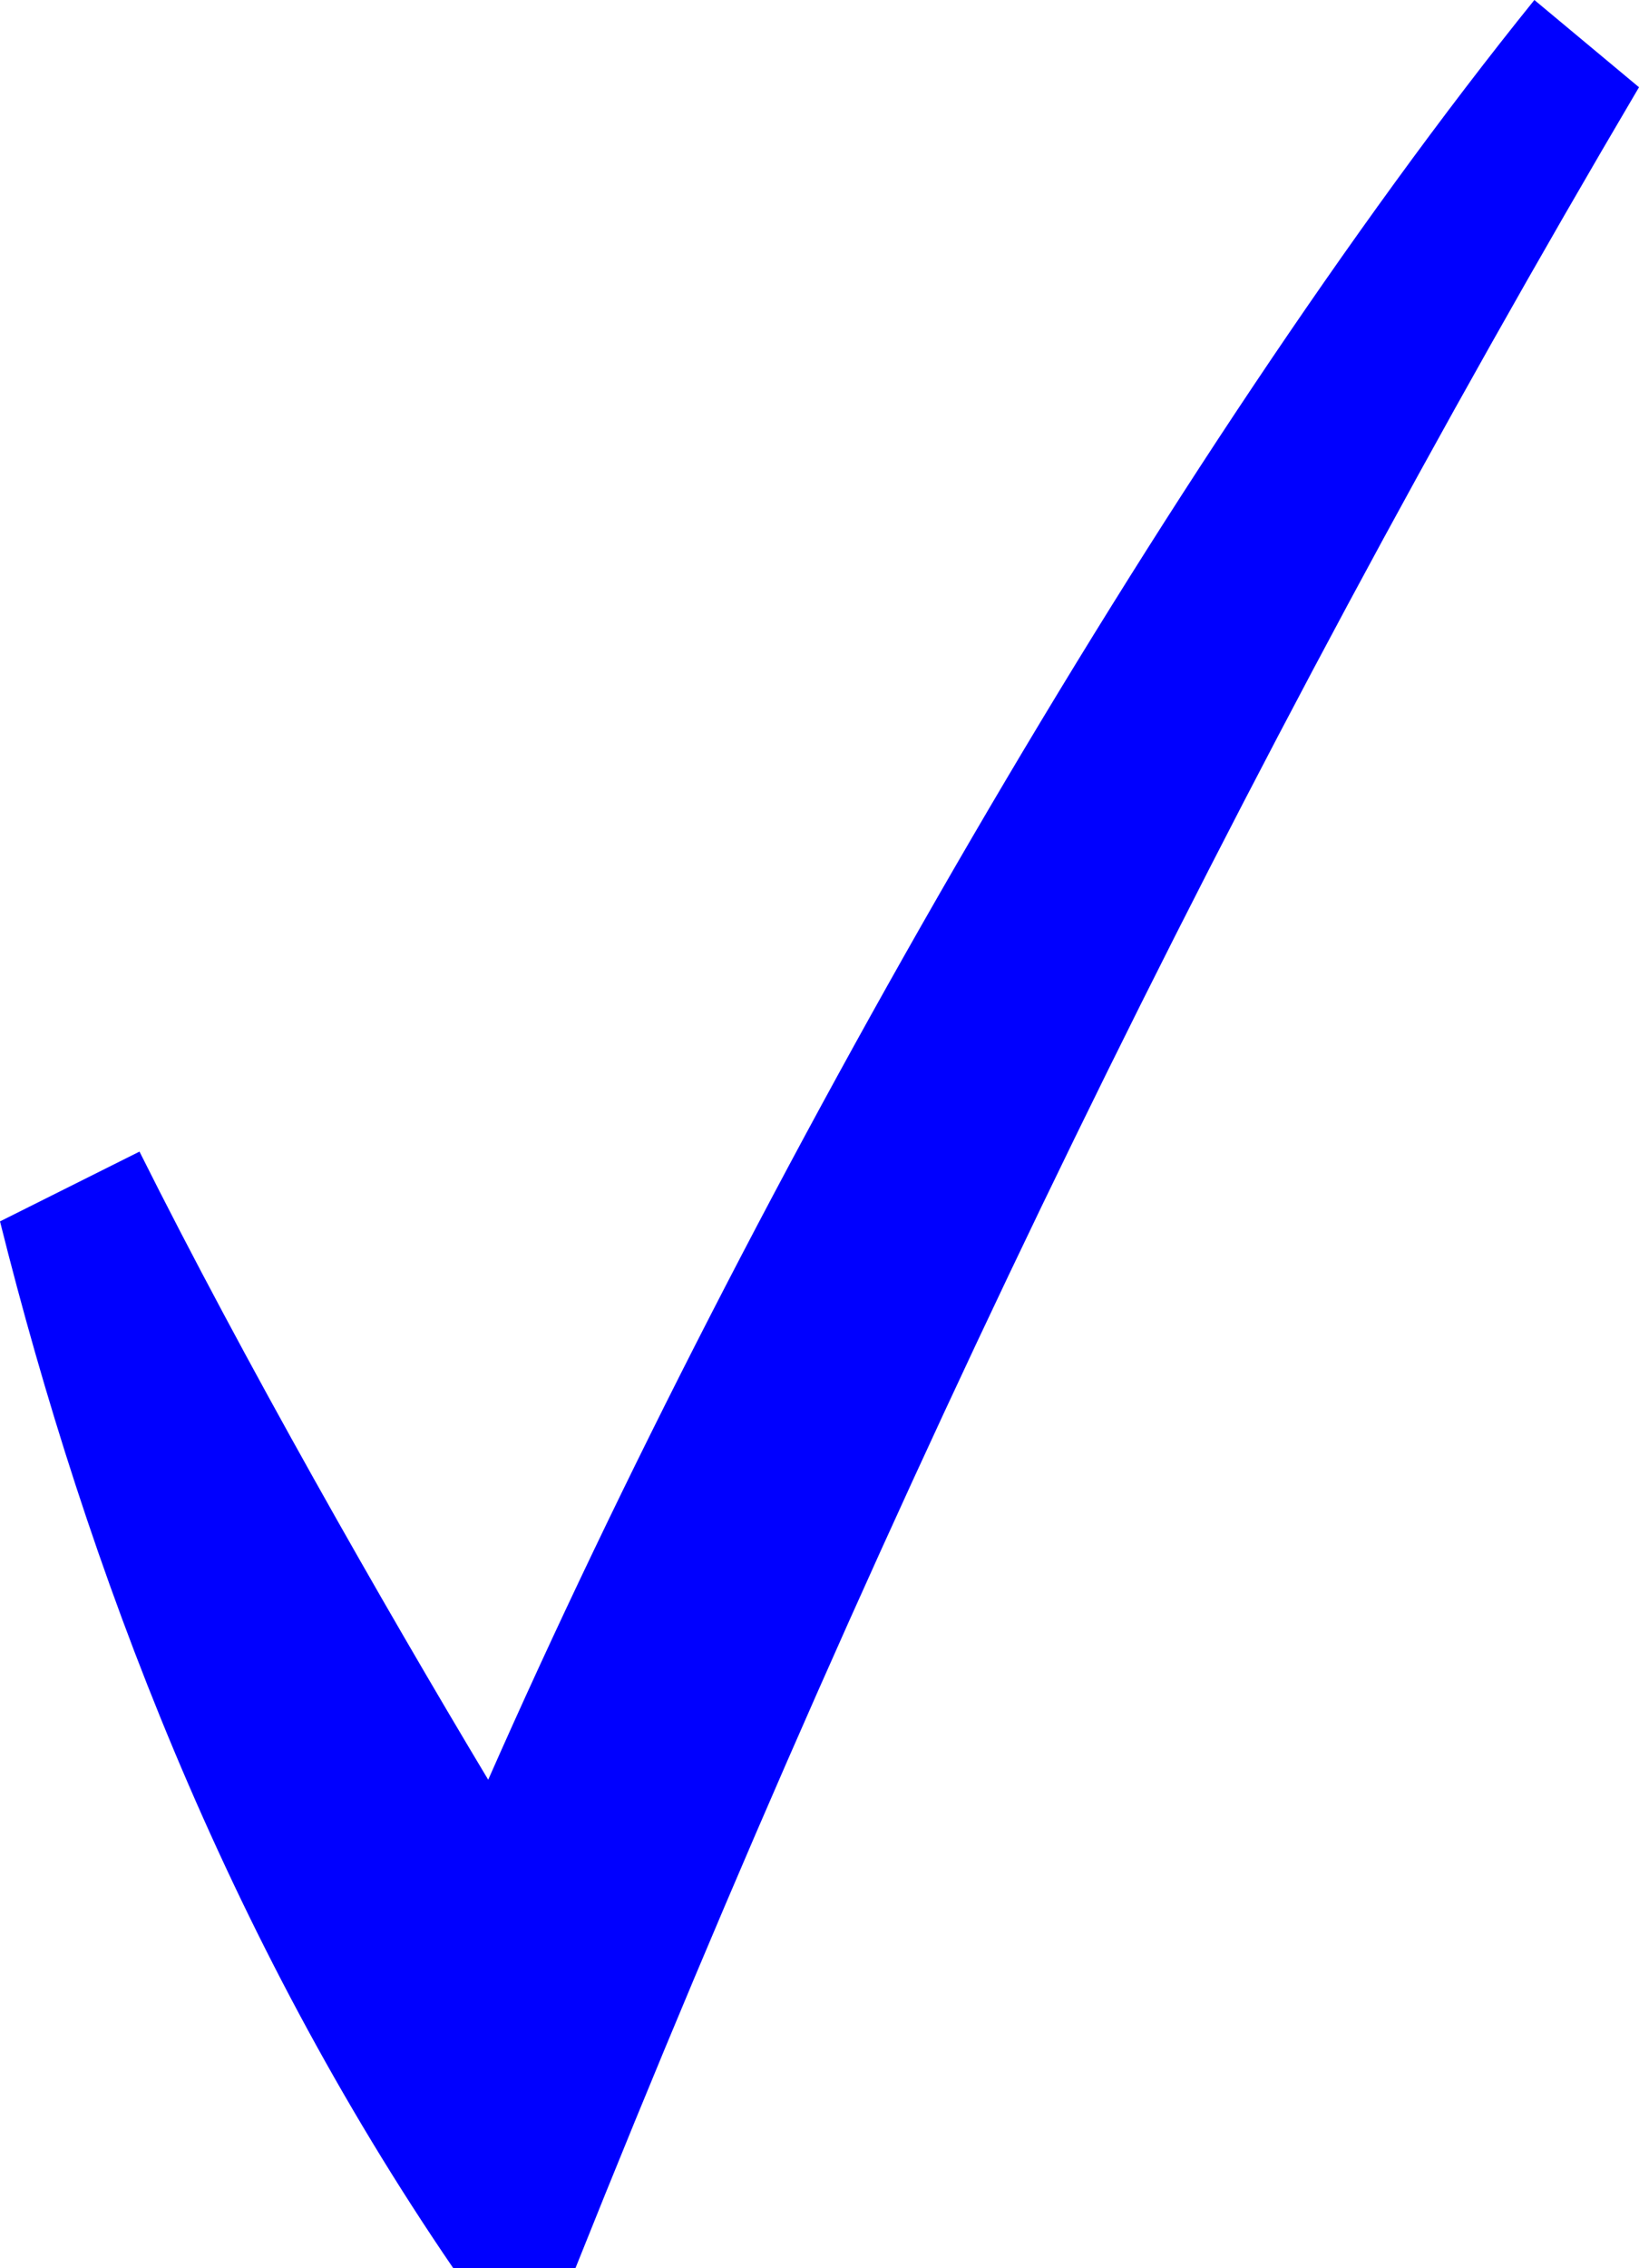 <?xml version="1.0" encoding="utf-8"?>
<svg x="0px" y="0px" viewBox="0 0 9.4 13">
	 <path id="check" fill="blue" d="M0,7c0.5,2,1.3,4.1,2.6,6h0.7C5.1,8.5,7.1,4.4,9.4,0.5L8.8,0c-2.1,2.6-4.5,6.8-6,10.2c-0.6-1-1.4-2.4-2-3.6L0,7z"/>
</svg>
